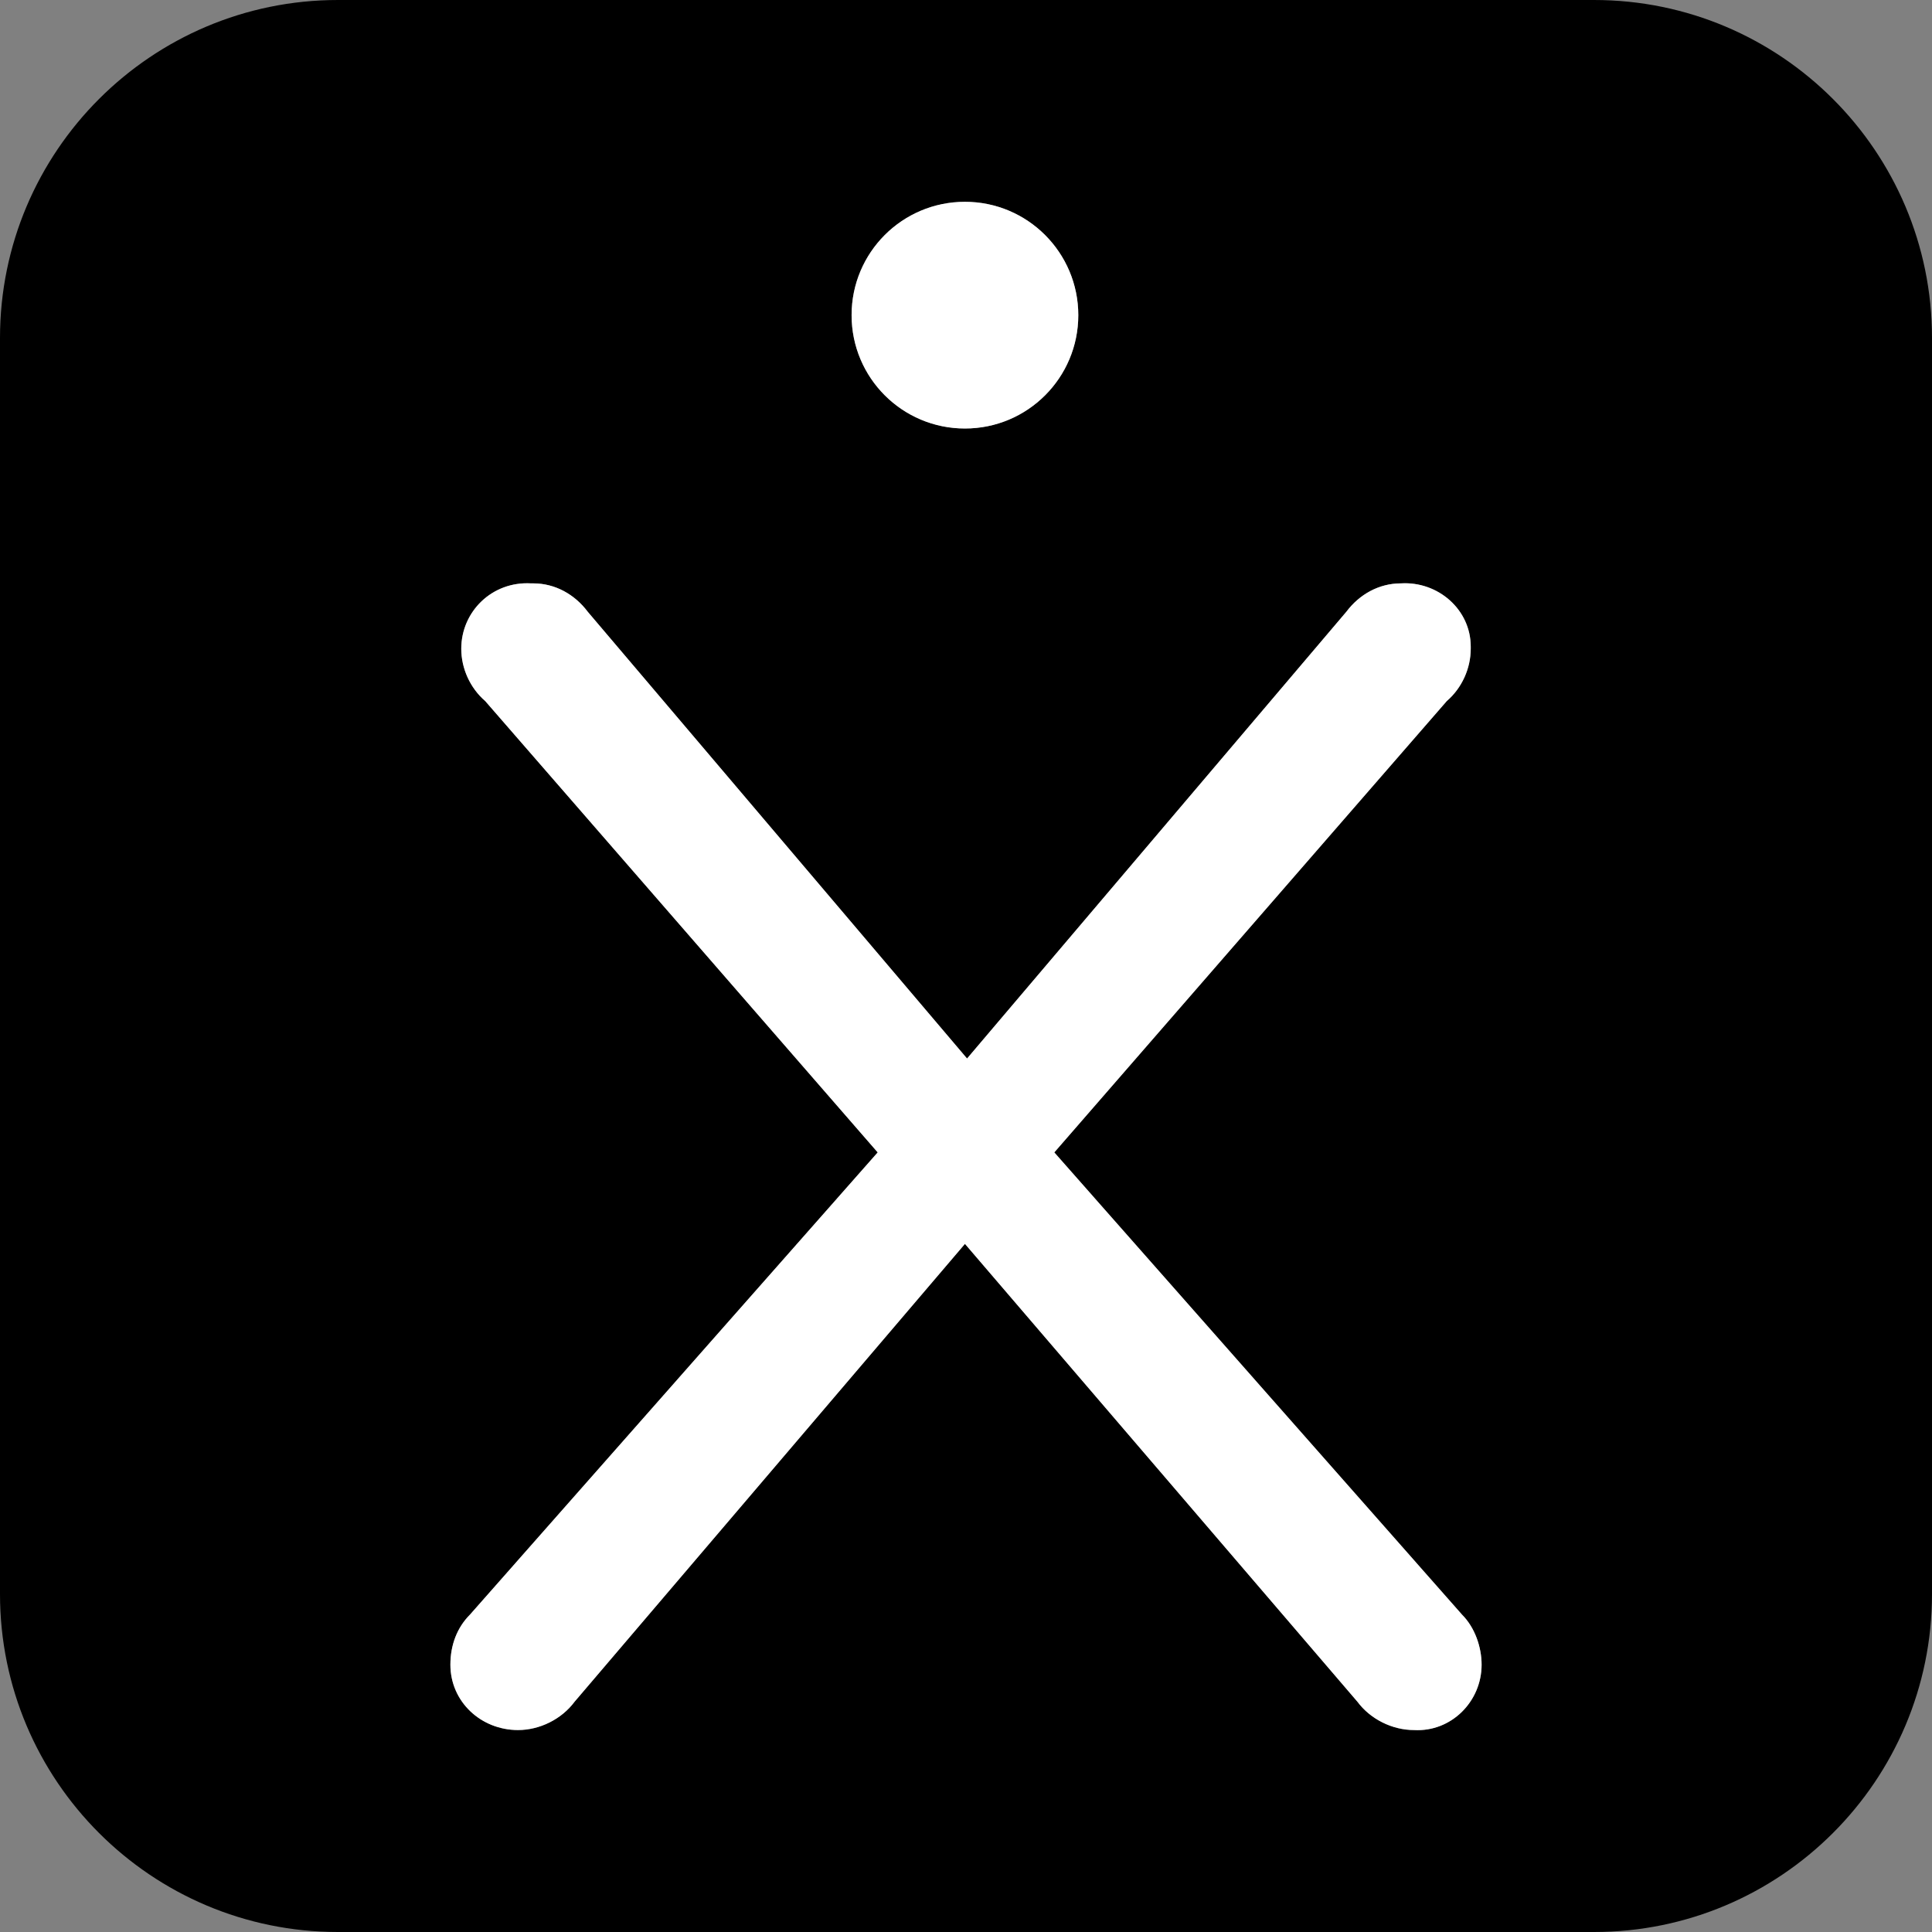 <?xml version="1.0" ?>
<svg xmlns="http://www.w3.org/2000/svg" viewBox="0 0 128 128">
	<rect x="0" y="0" width="128" height="128" fill="#808080" stroke="none"/>
	<style>
		.cls0 { fill: #fff; }
	</style>
	<path d="M 105.61,0.0 L 22.39,0.0 C 10.03,0.0 0.0,10.03 0.0,22.39 L 0.0,105.61 C 0.0,117.97 10.03,128.0 22.39,128.0 L 105.61,128.0 C 117.97,128.0 128.0,117.97 128.0,105.61 L 128.0,22.39 C 128.0,10.03 117.97,0.0 105.61,0.0 M 63.93,13.37 C 68.08,13.37 71.44,16.74 71.44,20.88 C 71.44,25.02 68.08,28.39 63.93,28.39 C 59.78,28.39 56.42,25.03 56.42,20.88 C 56.42,16.73 59.78,13.37 63.93,13.37 L 63.93,13.37 M 93.68,114.62 C 92.24,114.62 90.79,113.9 89.93,112.74 L 63.93,82.41 L 38.07,112.74 C 37.21,113.9 35.76,114.62 34.32,114.62 C 31.86,114.62 29.84,112.74 29.84,110.29 C 29.84,108.99 30.28,107.83 31.14,106.97 L 58.15,76.35 L 32.15,46.45 C 31.14,45.58 30.56,44.28 30.56,42.98 C 30.56,40.53 32.59,38.5 35.19,38.65 L 35.33,38.65 C 36.77,38.65 38.07,39.37 38.94,40.535 L 64.07,70.13 L 89.2,40.53 C 90.07,39.37 91.37,38.65 92.81,38.65 C 95.27,38.5 97.44,40.38 97.44,42.84 L 97.44,42.98 C 97.44,44.285 96.86,45.58 95.85,46.45 L 69.85,76.35 L 96.86,106.97 C 97.72,107.83 98.16,109.13 98.16,110.29 C 98.16,112.74 96.14,114.76 93.68,114.62 L 93.68,114.62"/>
	<path d="M 71.44,20.88 C 71.44,25.03 68.08,28.39 63.93,28.39 C 59.78,28.39 56.42,25.03 56.42,20.88 C 56.42,16.73 59.78,13.37 63.93,13.37 C 68.08,13.37 71.44,16.74 71.44,20.88 L 71.44,20.88 M 96.86,106.97 L 69.85,76.35 L 95.85,46.45 C 96.86,45.58 97.44,44.28 97.44,42.98 L 97.44,42.84 C 97.44,40.38 95.27,38.5 92.81,38.65 C 91.37,38.65 90.07,39.37 89.2,40.53 L 64.07,70.13 L 38.94,40.53 C 38.07,39.37 36.77,38.65 35.33,38.65 L 35.19,38.65 C 32.59,38.5 30.56,40.53 30.56,42.98 C 30.56,44.28 31.14,45.58 32.15,46.45 L 58.15,76.35 L 31.14,106.97 C 30.28,107.83 29.84,108.99 29.84,110.29 C 29.84,112.74 31.86,114.62 34.32,114.62 C 35.76,114.62 37.21,113.9 38.07,112.74 L 63.93,82.41 L 89.93,112.74 C 90.79,113.9 92.24,114.62 93.68,114.62 C 96.14,114.76 98.16,112.74 98.16,110.29 C 98.16,109.13 97.72,107.83 96.86,106.97 L 96.86,106.97" class="cls0"/>
</svg>
